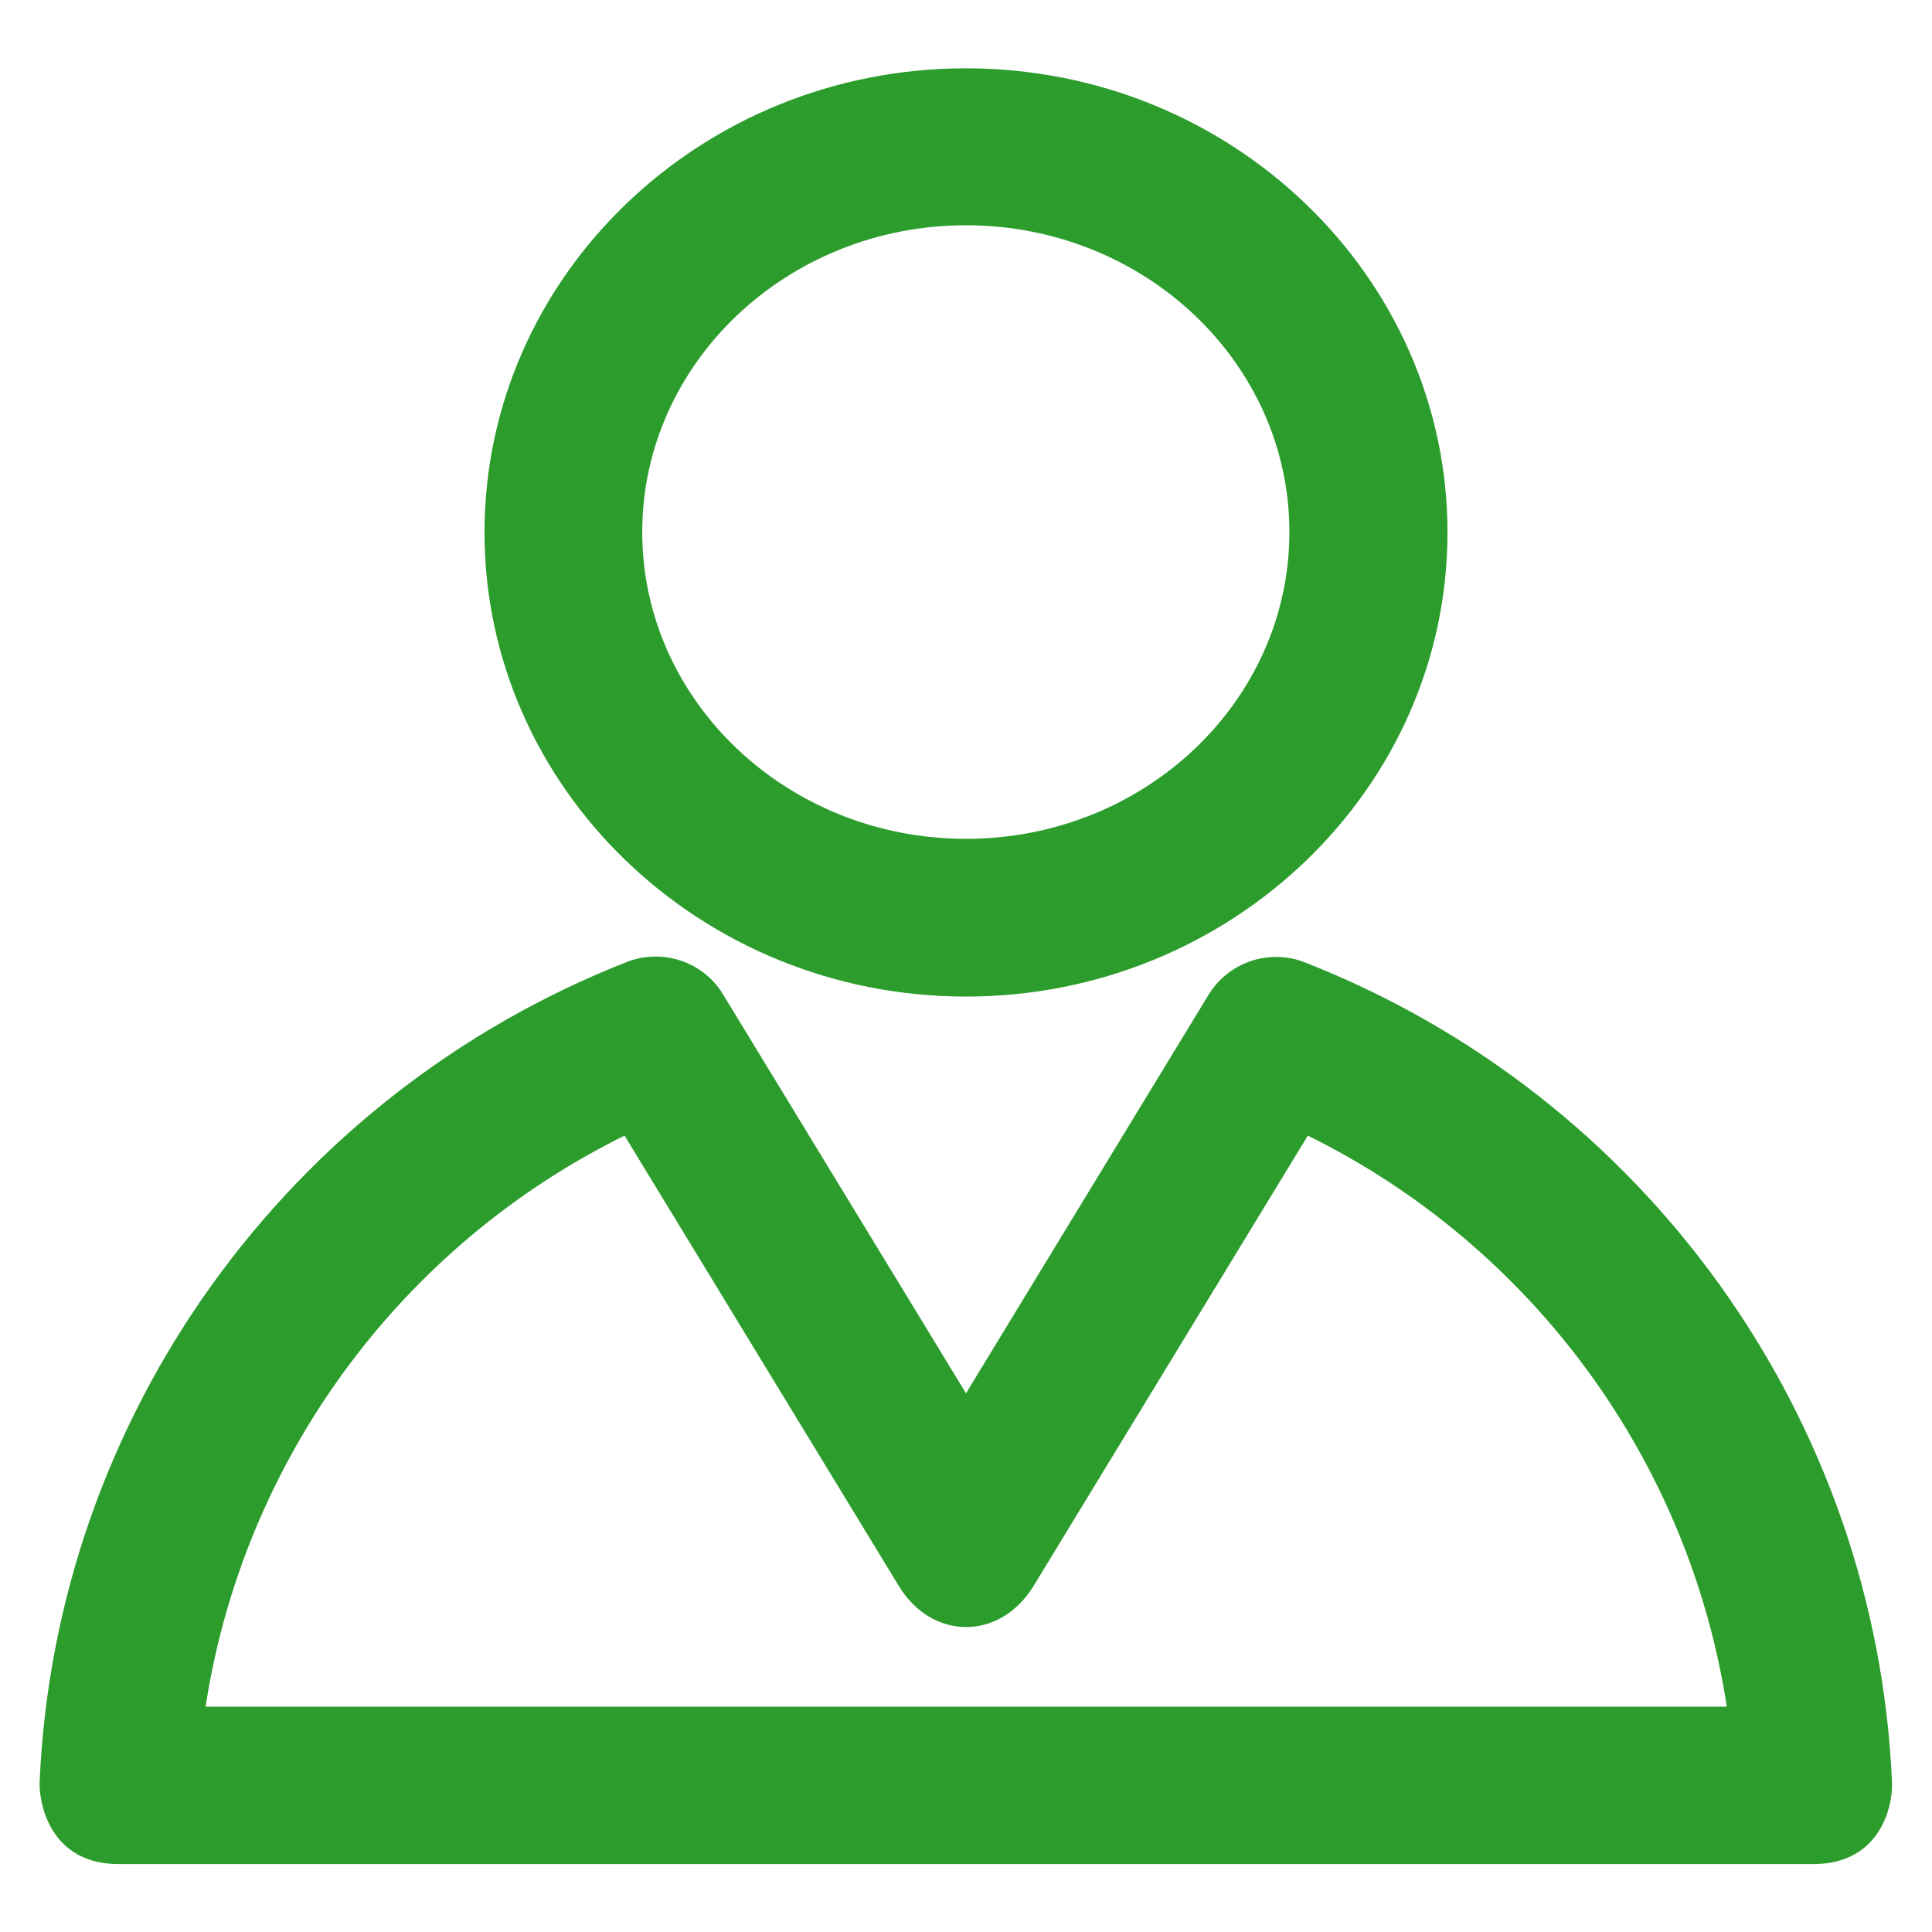 

<!-- Uploaded to: SVG Repo, www.svgrepo.com, Transformed by: SVG Repo Mixer Tools -->
<svg fill="#2c9d2d" height="800px" width="800px" version="1.1" xmlns="http://www.w3.org/2000/svg" viewBox="0 0 512 512" xmlns:xlink="http://www.w3.org/1999/xlink" enable-background="new 0 0 512 512" stroke="#2c9d2d">

<g id="SVGRepo_bgCarrier" stroke-width="0"/>

<g id="SVGRepo_tracerCarrier" stroke-linecap="round" stroke-linejoin="round"/>

<g id="SVGRepo_iconCarrier"> <g> <g> <g> <path d="m256,59.2c-47.6,0-86.3,36.7-86.3,81.8 0,45.1 38.7,81.8 86.3,81.8 47.6,0 86.2-36.7 86.2-81.8 0-45.1-38.6-81.8-86.2-81.8zm0,204.4c-70.1,0-127.1-55-127.1-122.5 0-67.6 57-122.5 127.1-122.5 70.1,0 127.1,55 127.1,122.5 0,67.5-57,122.5-127.1,122.5z"/> <path d="m53.9,452.8h404.3c-9.9-65.8-51.7-123-111.8-152.5l-72.9,119.7c-8.8,14.4-26.4,14.1-34.9,0l-72.9-119.7c-60.1,29.5-101.9,86.7-111.8,152.5h-7.10543e-15zm426.7,40.7h-449.2c-17.7,0-20.6-15.7-20.4-21.3 4.2-96.3 65.2-181.4 155.3-216.8 9.2-3.6 19.8-0.1 24.9,8.4l64.8,106.4 64.7-106.3c5.2-8.5 15.7-12 24.9-8.4 90.1,35.3 151.1,120.4 155.3,216.8 0.3,5.5-2.6,21.2-20.3,21.2z"/> </g> </g> </g> </g>

</svg>